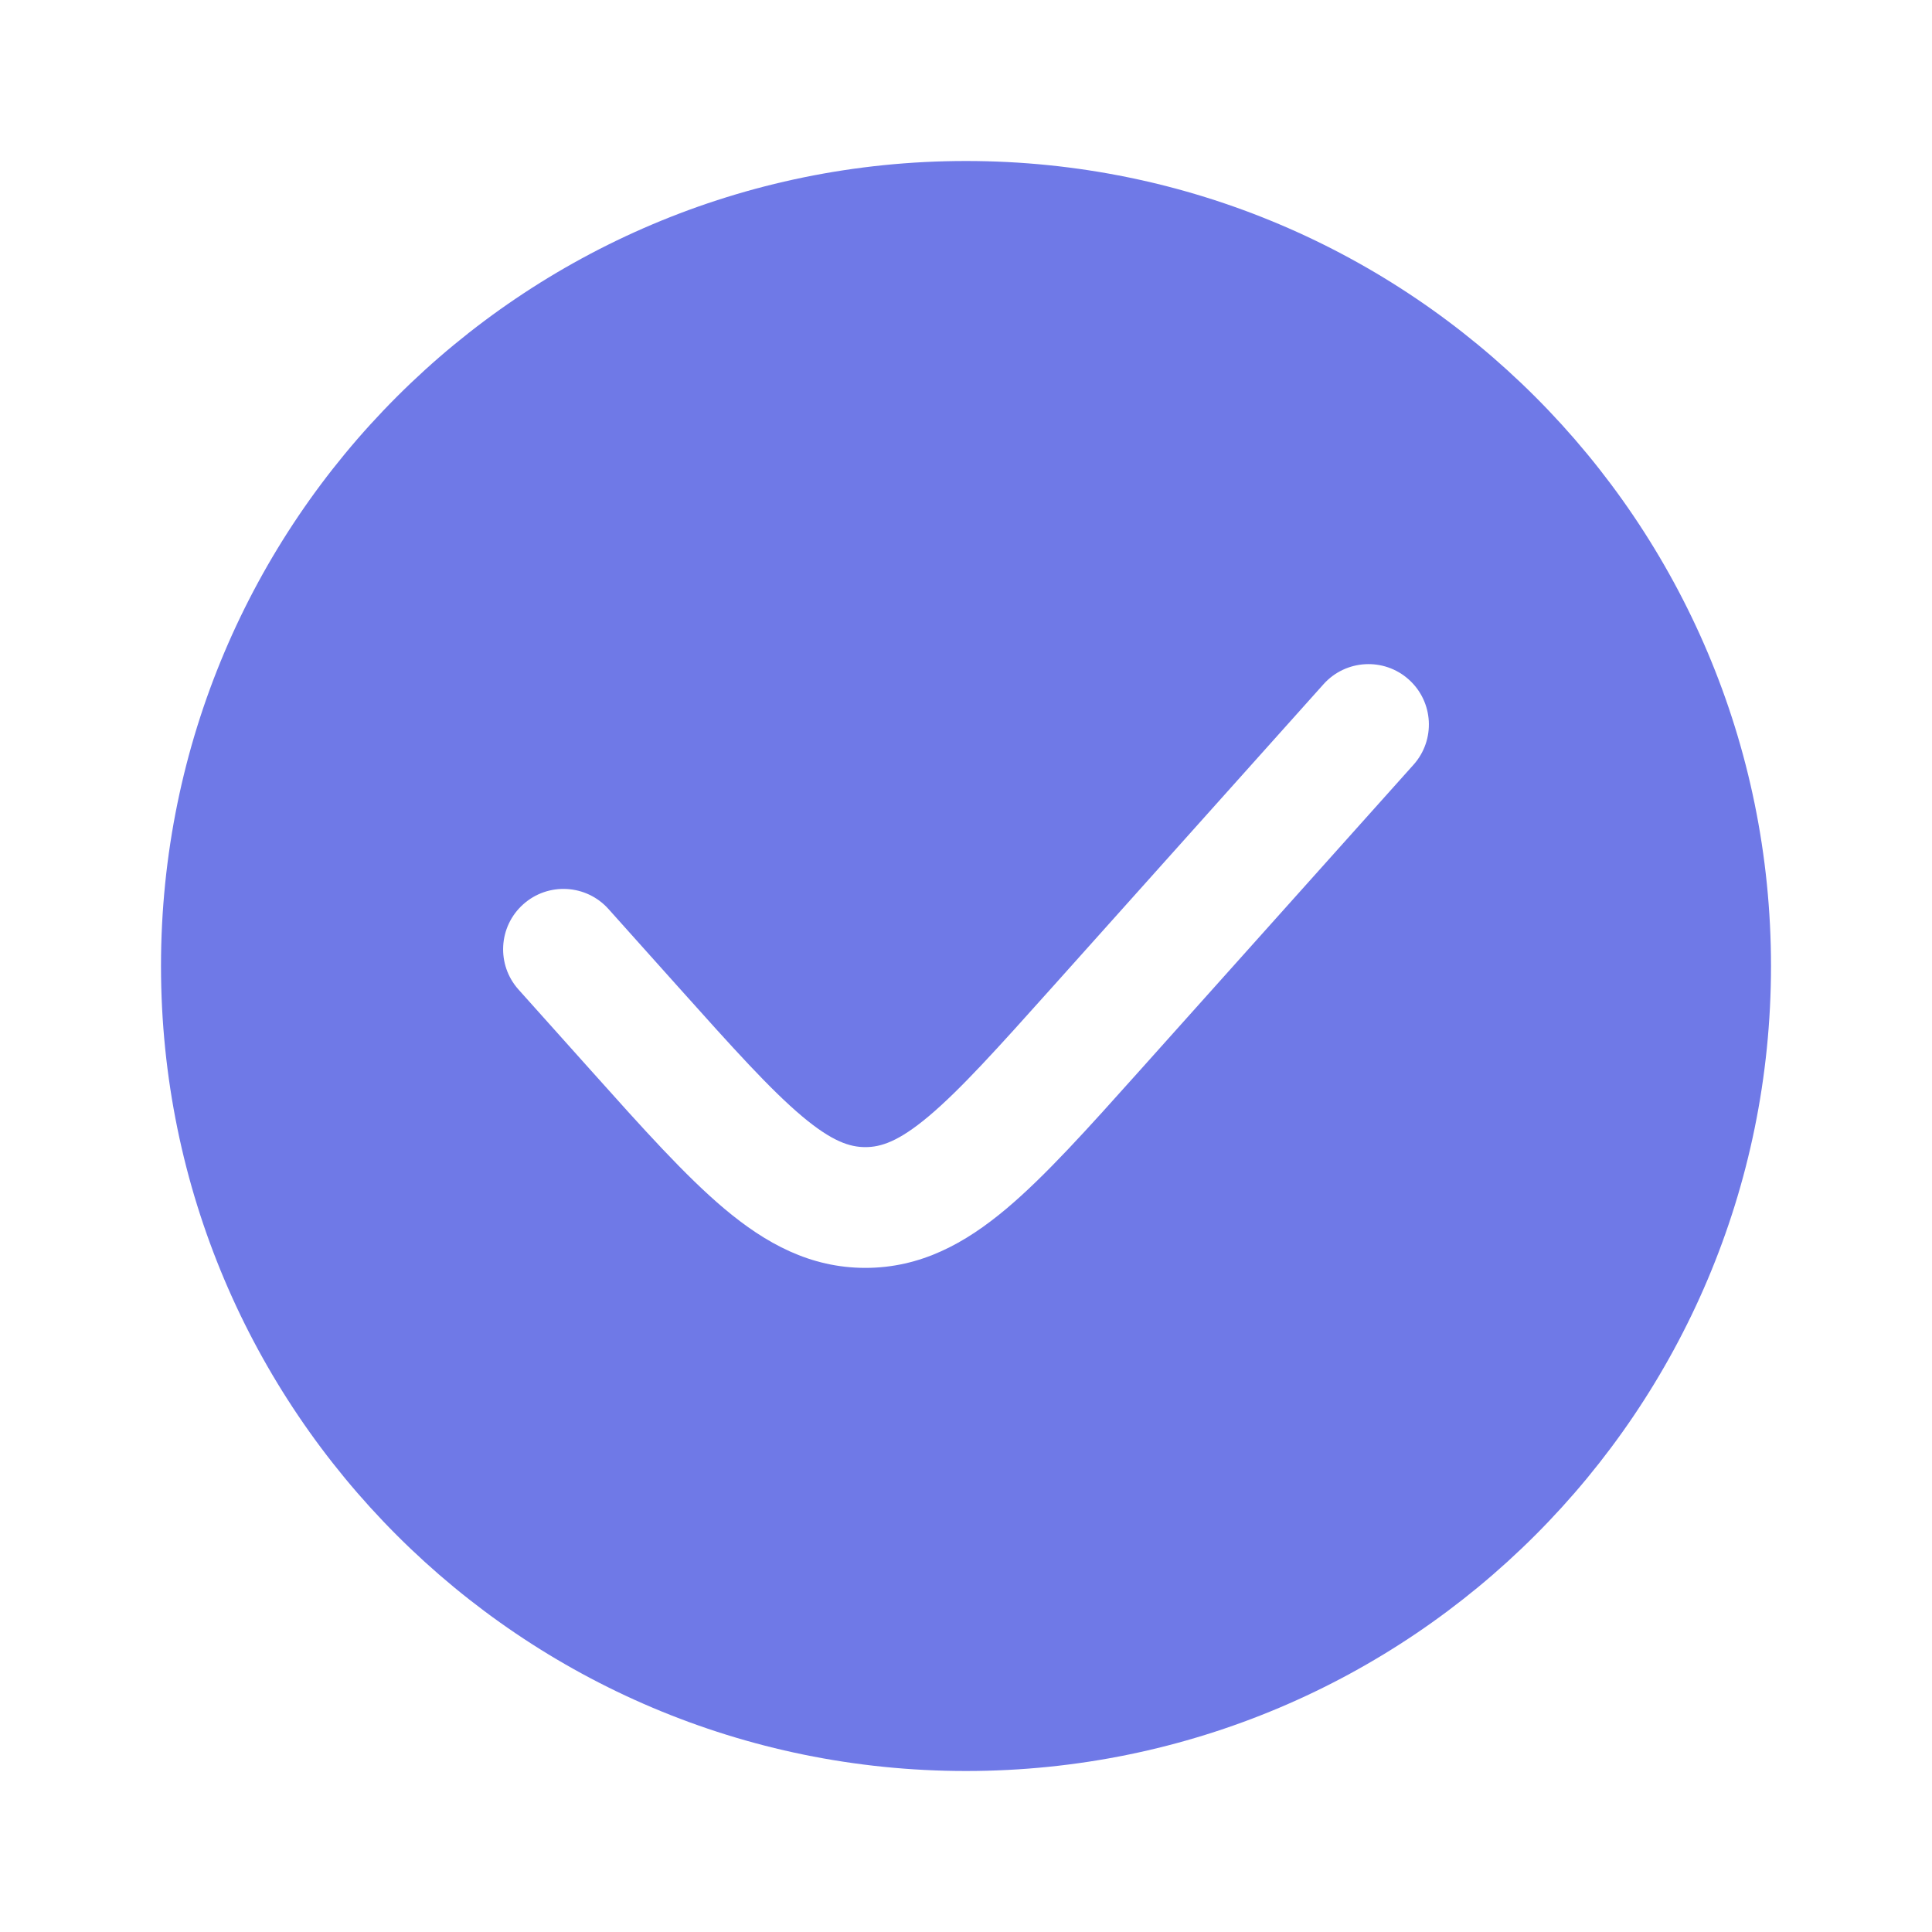 <svg width="99" height="99" viewBox="0 0 99 99" fill="none" xmlns="http://www.w3.org/2000/svg">
<path fill-rule="evenodd" clip-rule="evenodd" d="M49.5 90.75C72.282 90.75 90.75 72.282 90.75 49.5C90.75 26.718 72.282 8.25 49.5 8.25C26.718 8.25 8.25 26.718 8.25 49.5C8.25 72.282 26.718 90.75 49.5 90.75ZM72.43 39.189C73.57 37.916 73.462 35.96 72.189 34.82C70.916 33.68 68.96 33.788 67.82 35.061L53.922 50.584C51.106 53.73 49.21 55.837 47.588 57.2C46.044 58.498 45.136 58.781 44.344 58.781C43.551 58.781 42.644 58.498 41.099 57.2C39.478 55.837 37.581 53.73 34.765 50.584L31.18 46.58C30.04 45.307 28.084 45.199 26.811 46.339C25.538 47.478 25.43 49.434 26.57 50.707L30.309 54.883C32.931 57.813 35.119 60.256 37.118 61.937C39.233 63.714 41.514 64.969 44.344 64.969C47.174 64.969 49.455 63.714 51.569 61.937C53.568 60.256 55.756 57.813 58.379 54.883L72.43 39.189Z" fill="#6F79E7"/>
</svg>
